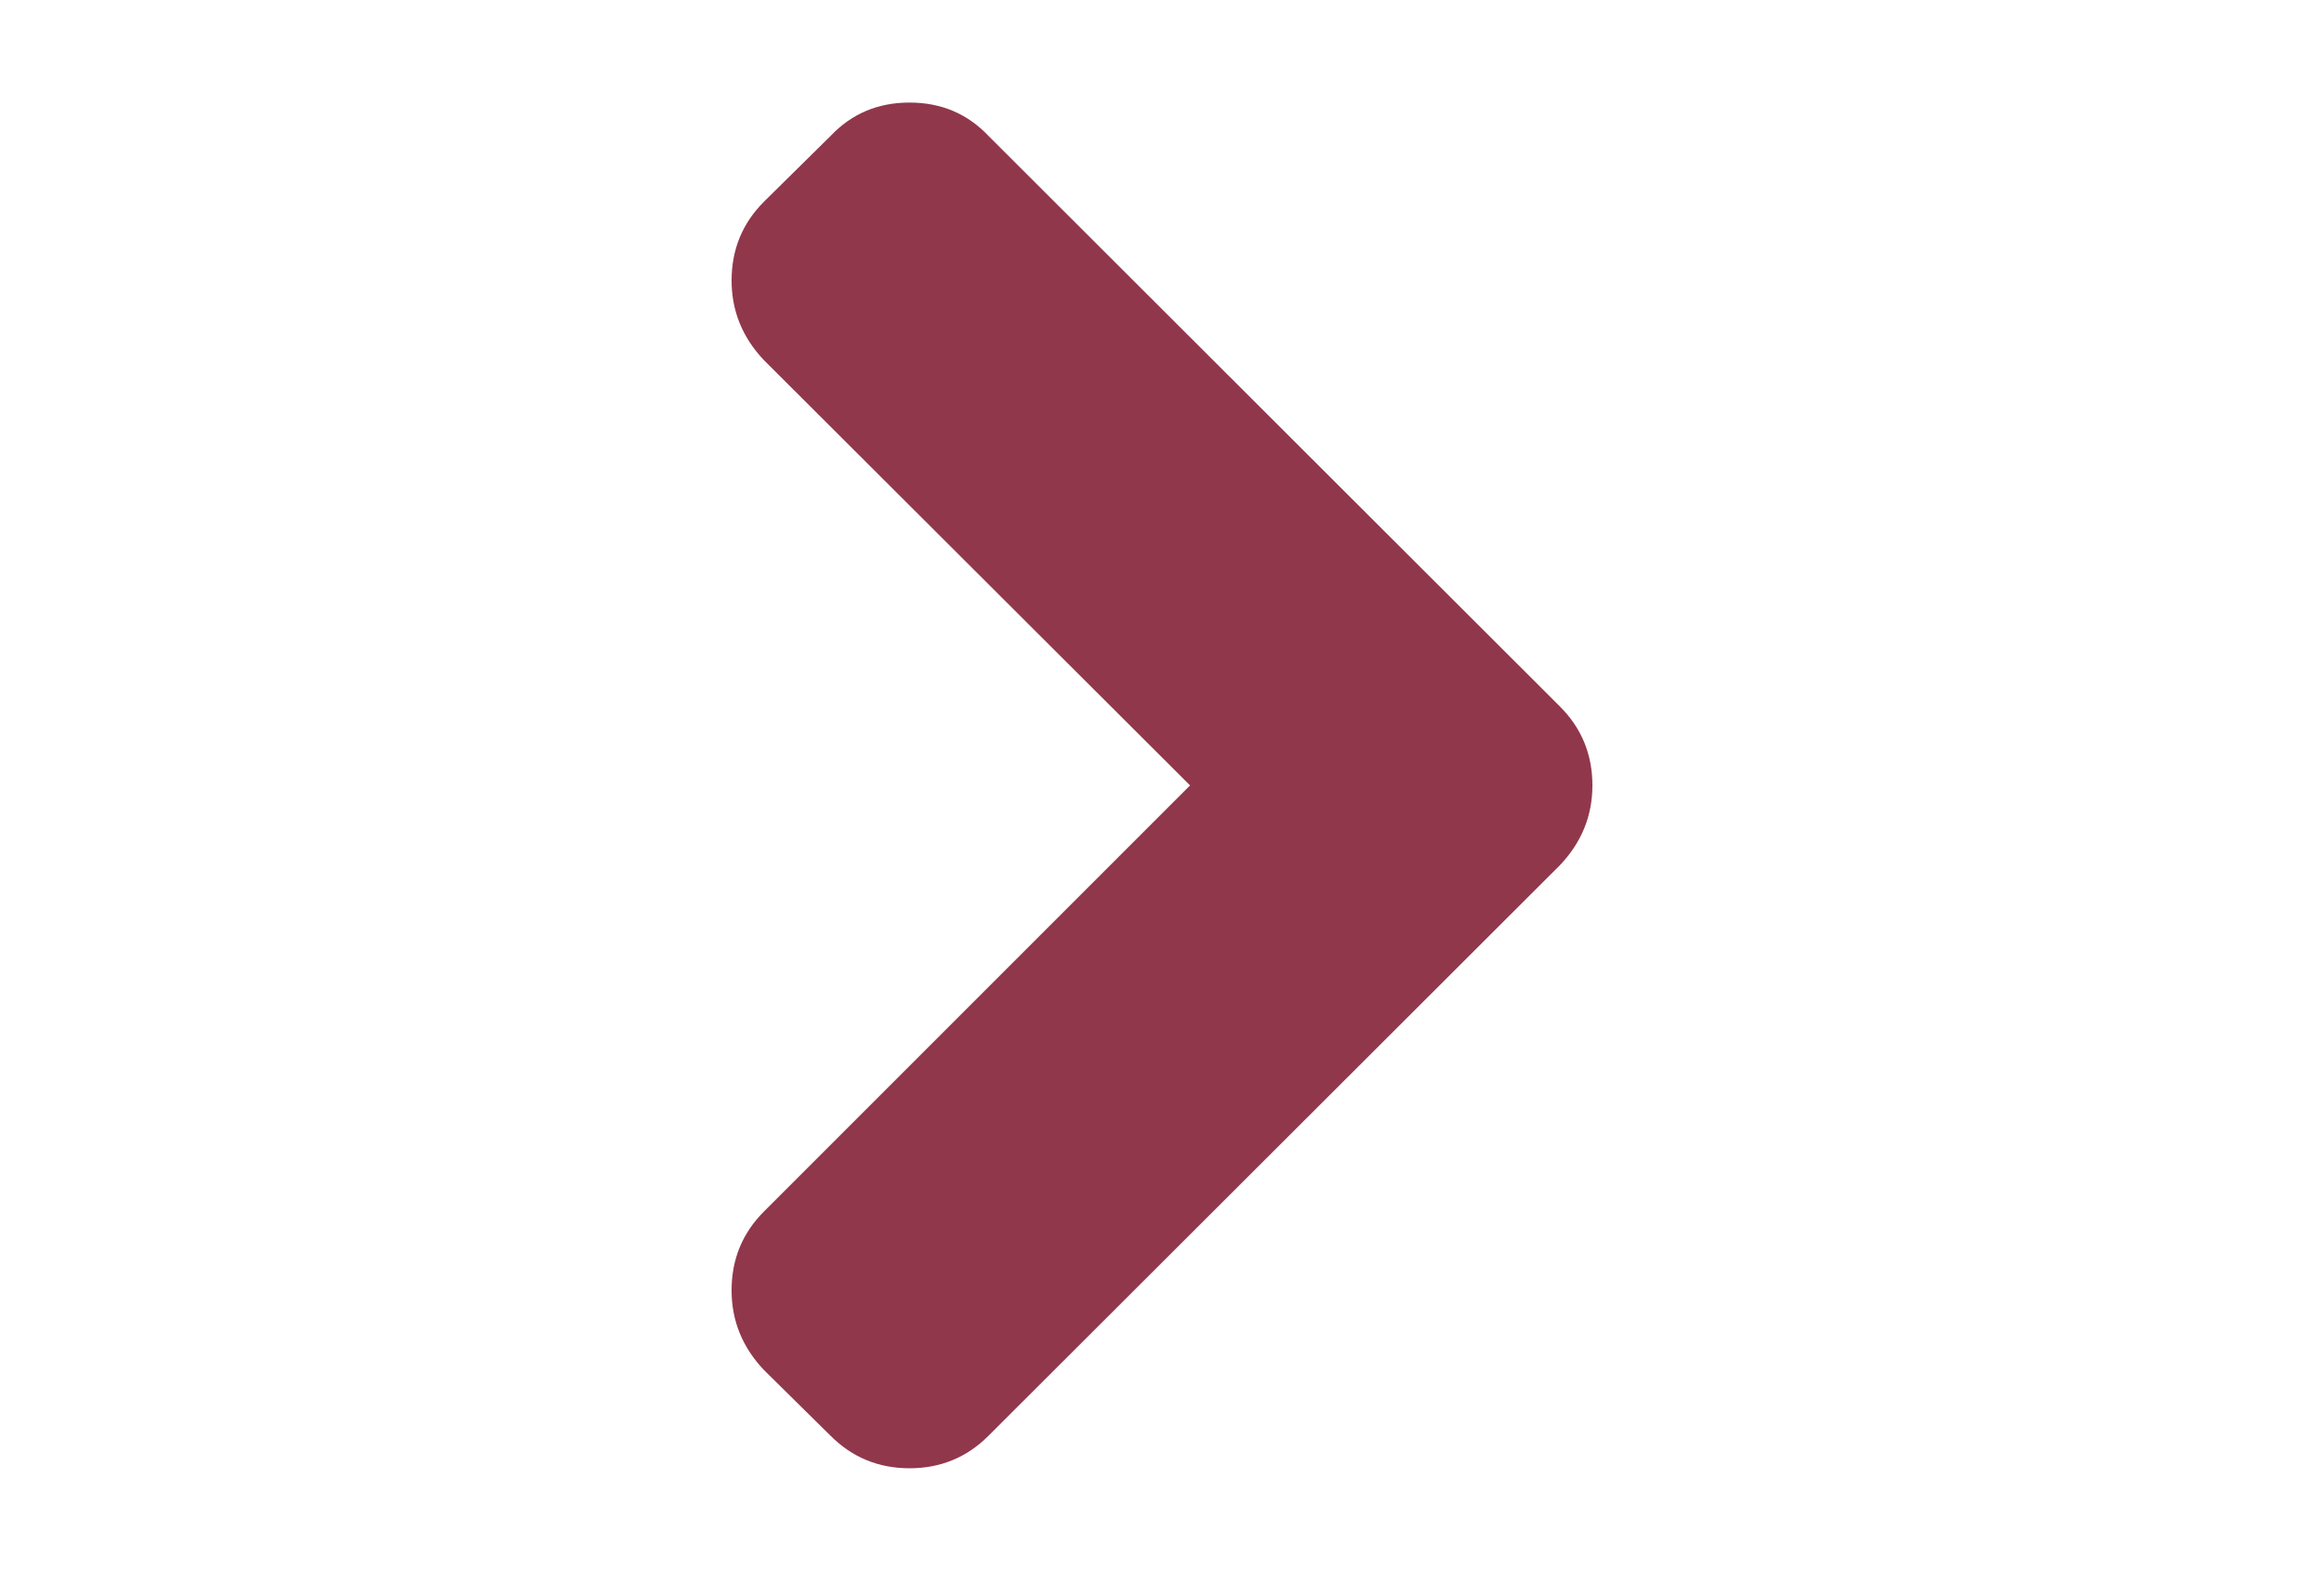 <?xml version="1.0" encoding="UTF-8" standalone="no"?>
<!-- Generator: Adobe Illustrator 16.0.4, SVG Export Plug-In . SVG Version: 6.00 Build 0)  -->

<svg
   xmlns:dc="http://purl.org/dc/elements/1.1/"
   xmlns:cc="http://creativecommons.org/ns#"
   xmlns:rdf="http://www.w3.org/1999/02/22-rdf-syntax-ns#"
   xmlns:svg="http://www.w3.org/2000/svg"
   xmlns="http://www.w3.org/2000/svg"
   xmlns:sodipodi="http://sodipodi.sourceforge.net/DTD/sodipodi-0.dtd"
   xmlns:inkscape="http://www.inkscape.org/namespaces/inkscape"
   version="1.1"
   id="Capa_1"
   x="0px"
   y="0px"
   width="216px"
   height="146px"
   viewBox="0 0 216 146"
   enable-background="new 0 0 216 146"
   xml:space="preserve"
   inkscape:version="0.48.3.1 r9886"
   sodipodi:docname="kanan.svg"><defs
   id="defs7" /><sodipodi:namedview
   pagecolor="#ffffff"
   bordercolor="#666666"
   borderopacity="1"
   objecttolerance="10"
   gridtolerance="10"
   guidetolerance="10"
   inkscape:pageopacity="0"
   inkscape:pageshadow="2"
   inkscape:window-width="640"
   inkscape:window-height="480"
   id="namedview5"
   showgrid="false"
   inkscape:zoom="1.5648148"
   inkscape:cx="108"
   inkscape:cy="73"
   inkscape:window-x="0"
   inkscape:window-y="32"
   inkscape:window-maximized="0"
   inkscape:current-layer="Capa_1" />
<path
   d="M144.988,65.667L91.869,12.628c-1.956-2.064-4.399-3.096-7.333-3.096s-5.377,1.033-7.333,3.096l-6.192,6.111  c-2.01,2.01-3.015,4.453-3.015,7.332c0,2.824,1.005,5.296,3.015,7.414L110.607,73L71.01,112.596c-2.01,2.01-3.015,4.454-3.015,7.333  c0,2.824,1.005,5.296,3.015,7.414l6.192,6.11c2.01,2.01,4.455,3.015,7.333,3.015c2.879,0,5.324-1.005,7.333-3.015l53.12-53.039  c2.01-2.118,3.016-4.59,3.016-7.414C148.004,70.121,146.998,67.677,144.988,65.667z"
   id="path3"
   style="fill:#91374b;fill-opacity:1" />
</svg>